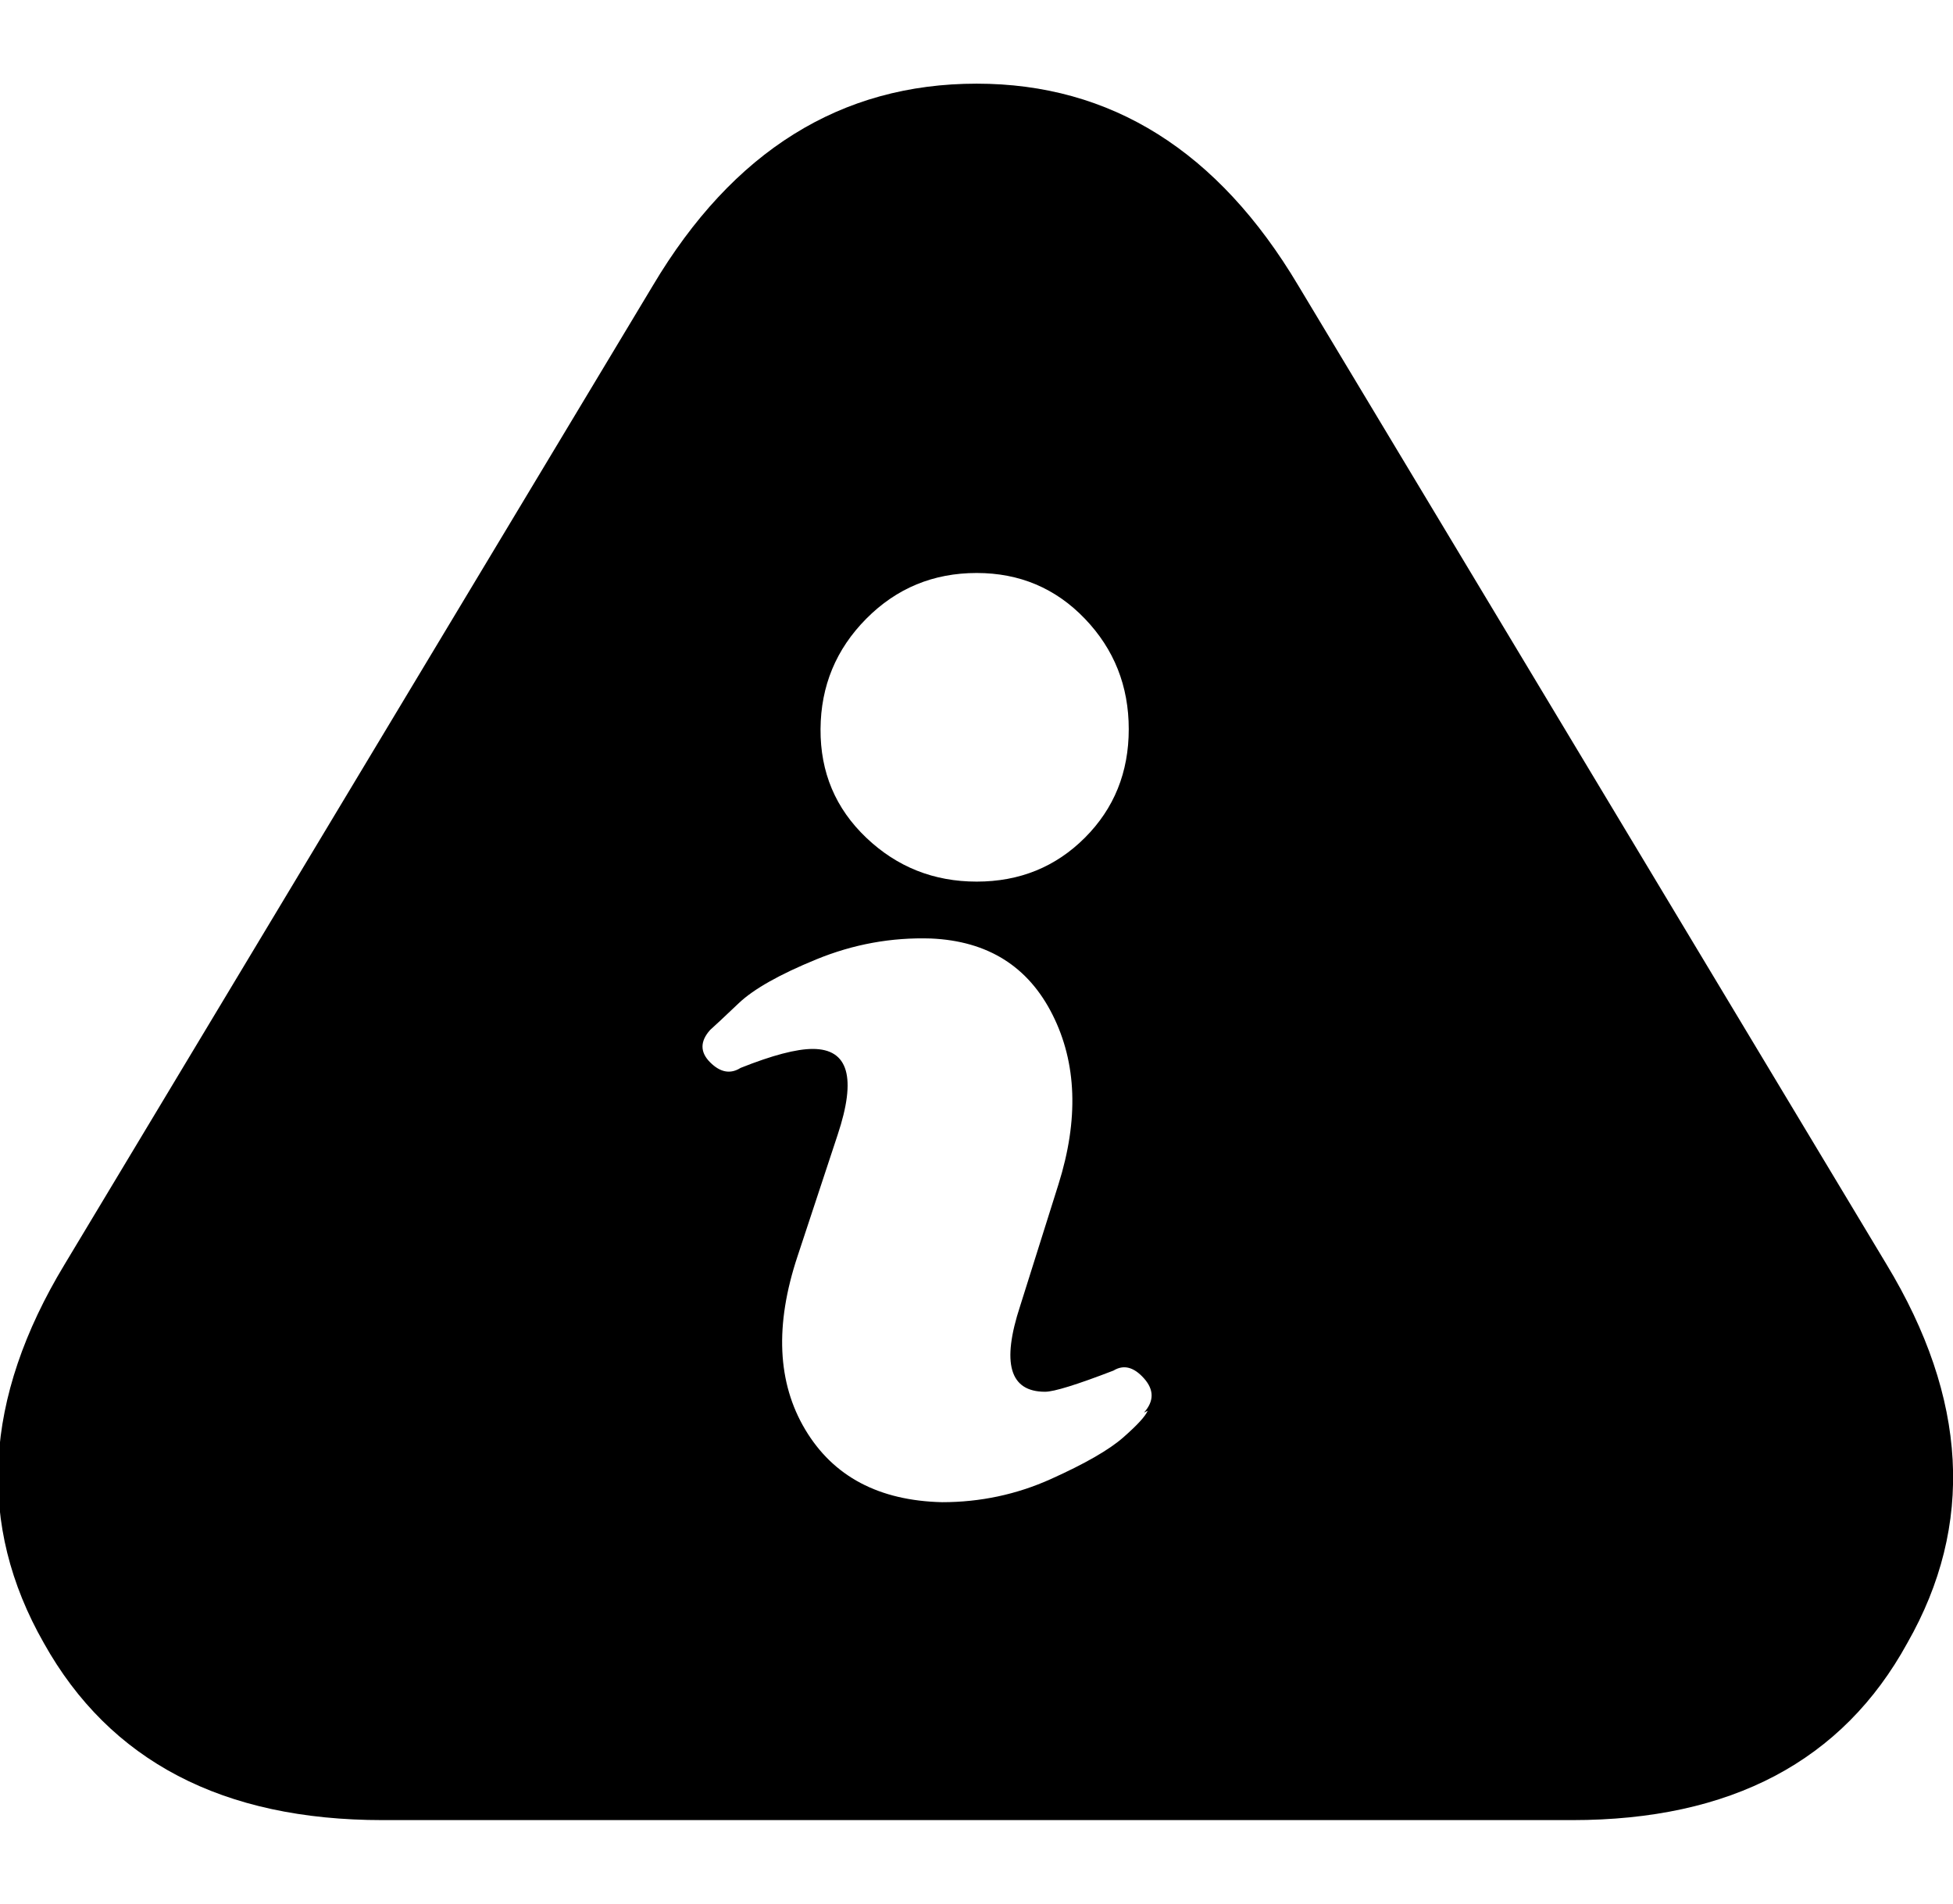 <svg height="512" width="525.3" xmlns="http://www.w3.org/2000/svg"><path d="m507.4 340q32.8 54.2 5.6 101.9-26.1 47.6-90.1 47.6h-320q-64.5 0-91.1-47.6-27.2-47.7 5.6-101.9l158.2-263.2q32.3-54.3 87.1-54.3 54.2 0 86.5 54.3z m-244.7-185.9q-17.5 0-29.7 12.3t-12.3 29.7 12.3 29.2 29.7 11.8 29.1-11.8 11.8-29.2-11.8-29.7-29.1-12.3z m45 225.8q4.1-4.6 0-9.2t-8.2-2.1q-14.8 5.7-18.4 5.7-14.3 0-6.7-23.1l10.3-32.7q8.2-26.1-1.6-45.6t-32.7-20.5q-15.9-0.5-30.8 5.6t-20.9 11.8-7.7 7.2q-4.1 4.6 0 8.7t8.2 1.5q12.8-5.1 19.4-5.1 14.4 0 6.7 23.1l-10.8 32.7q-9.2 27.7 2.1 46.6t36.8 19.5q15.4 0 29.2-6.2t19.5-11.2 6.6-7.2z" /></svg>